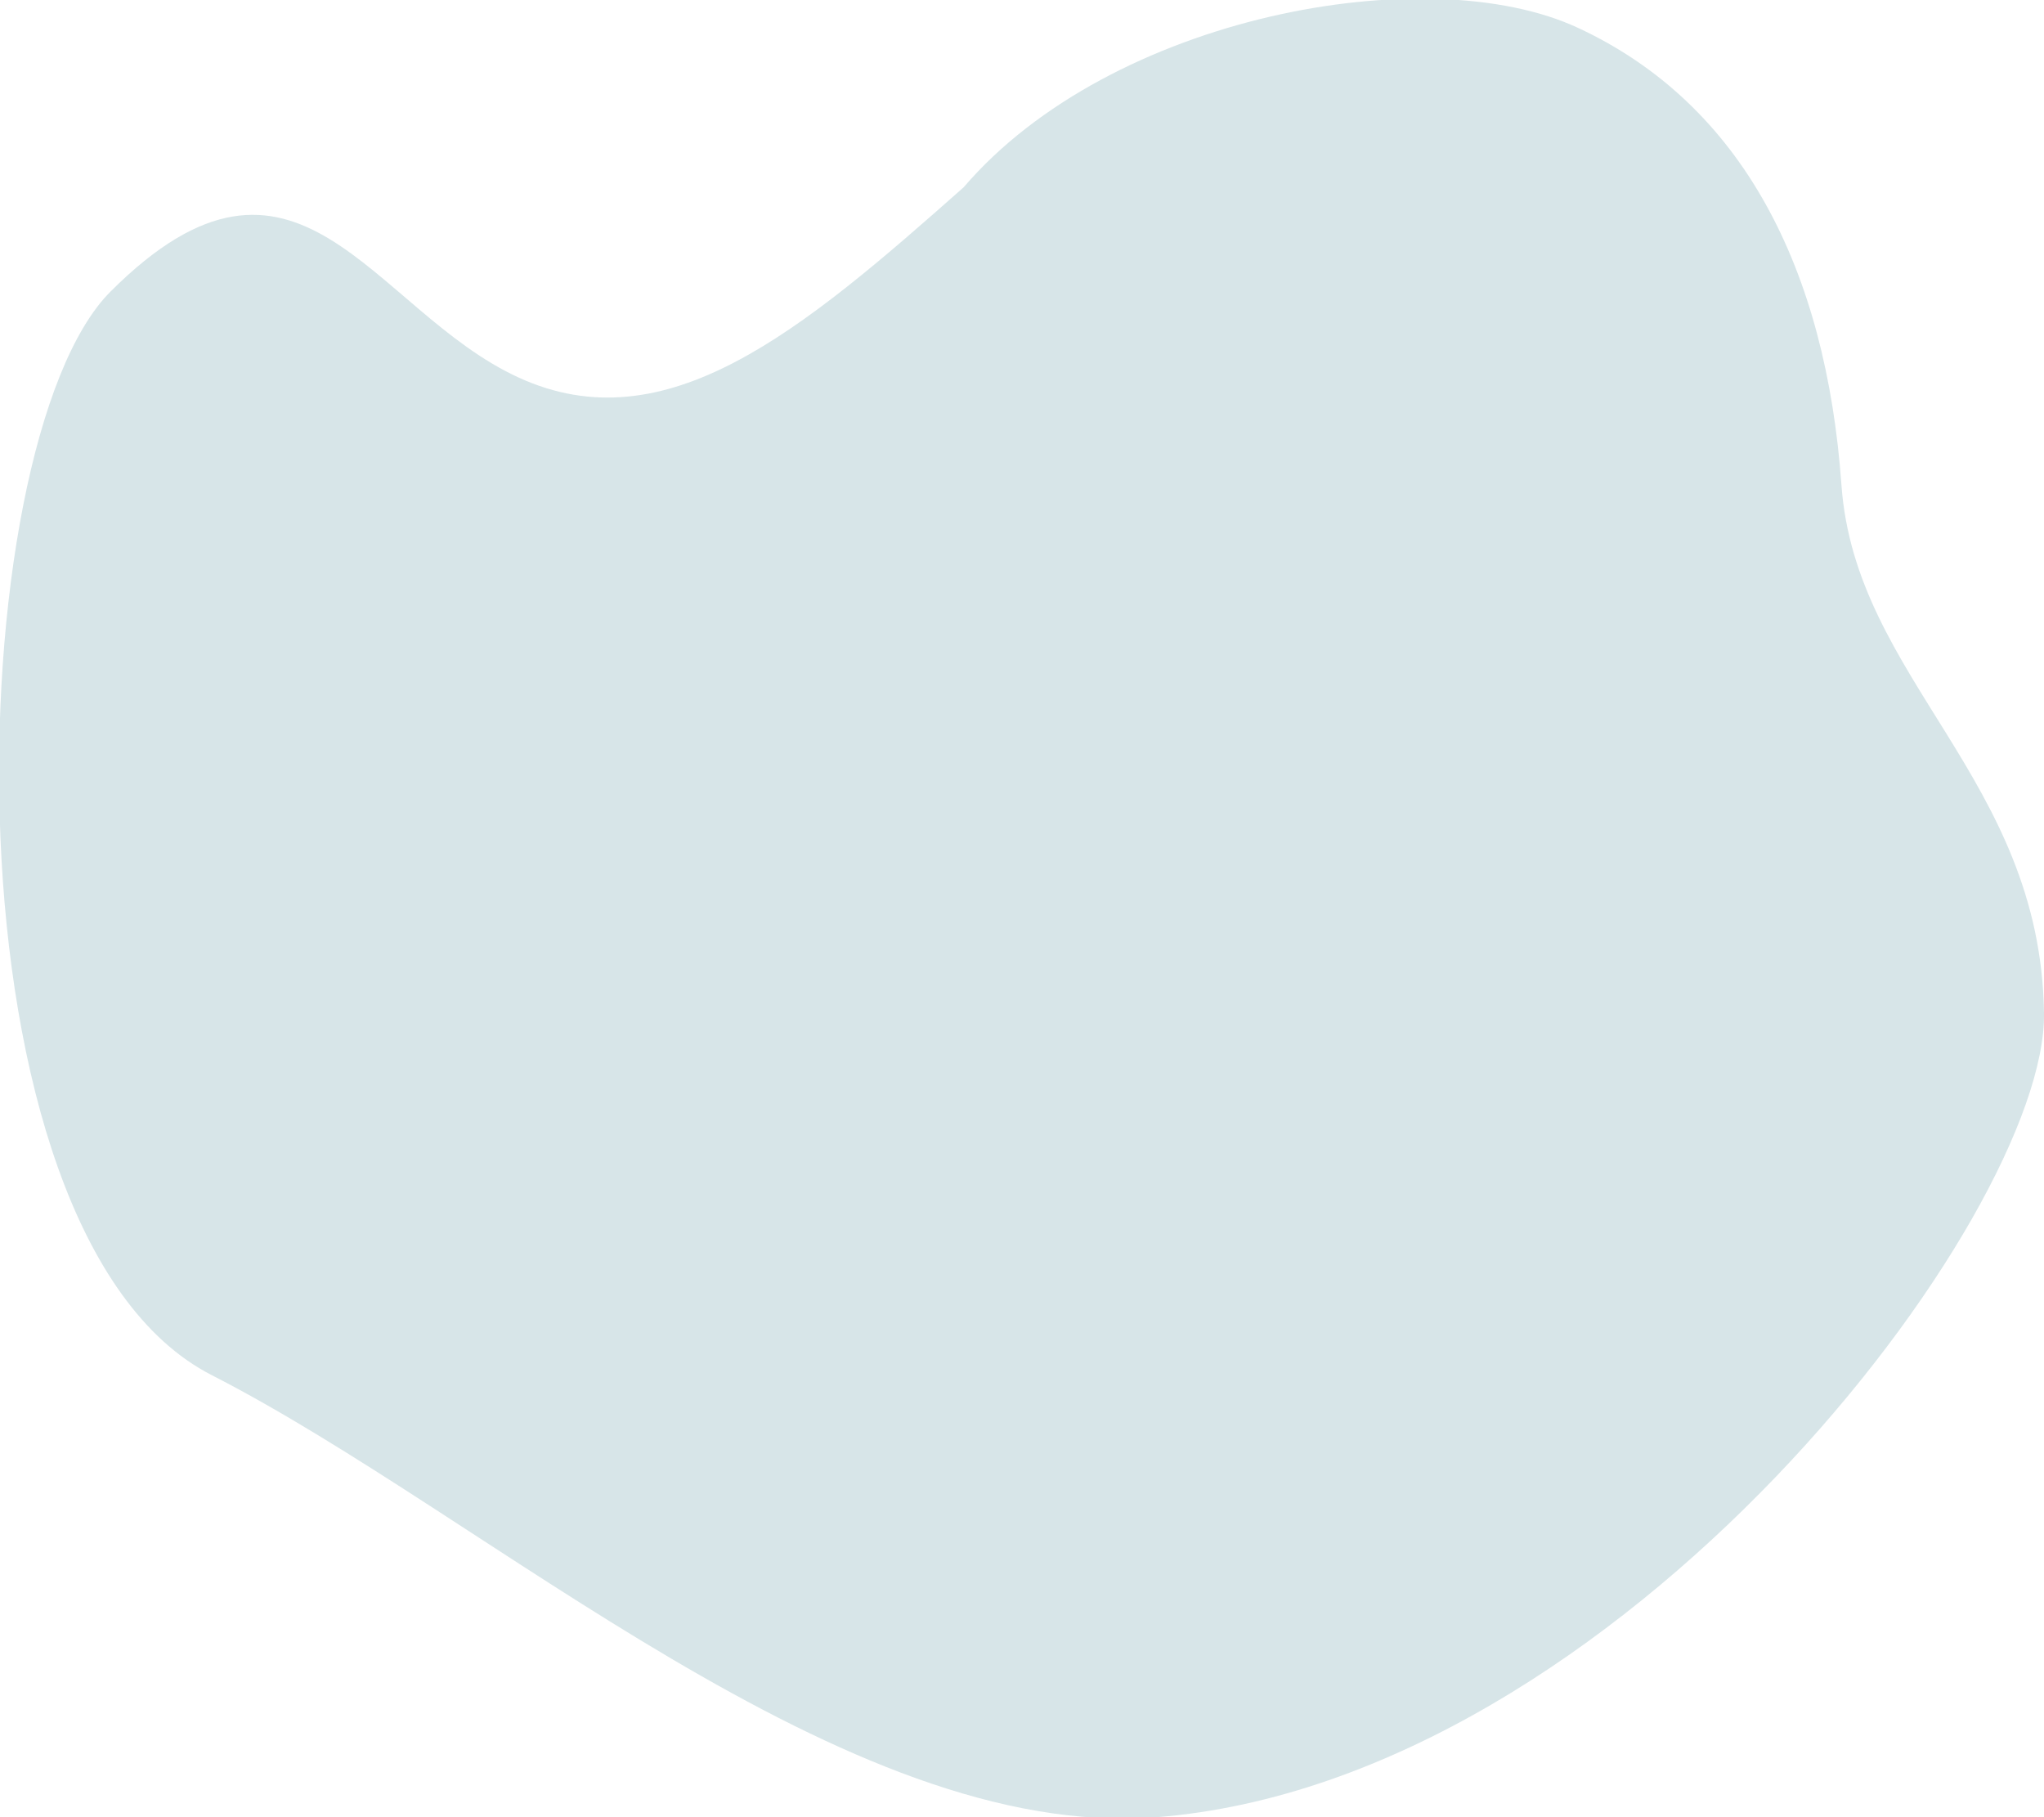<svg id="Layer_1" data-name="Layer 1" xmlns="http://www.w3.org/2000/svg" viewBox="0 0 666 592"><defs><style>.cls-1{fill:#005d70;opacity:0.16;}</style></defs><title>demoBkgrd</title><path class="cls-1" d="M314,61c-53,47-97,84-145,62S97,34,36,95c-49.62,49.62-57,307,33,353S275.32,600.08,377,592c151-12,290-196,289-262-1.16-76.52-61.47-108.52-66-172C595,88,568,34,514,9,464.92-13.72,362,5,314,61Z"/></svg>
